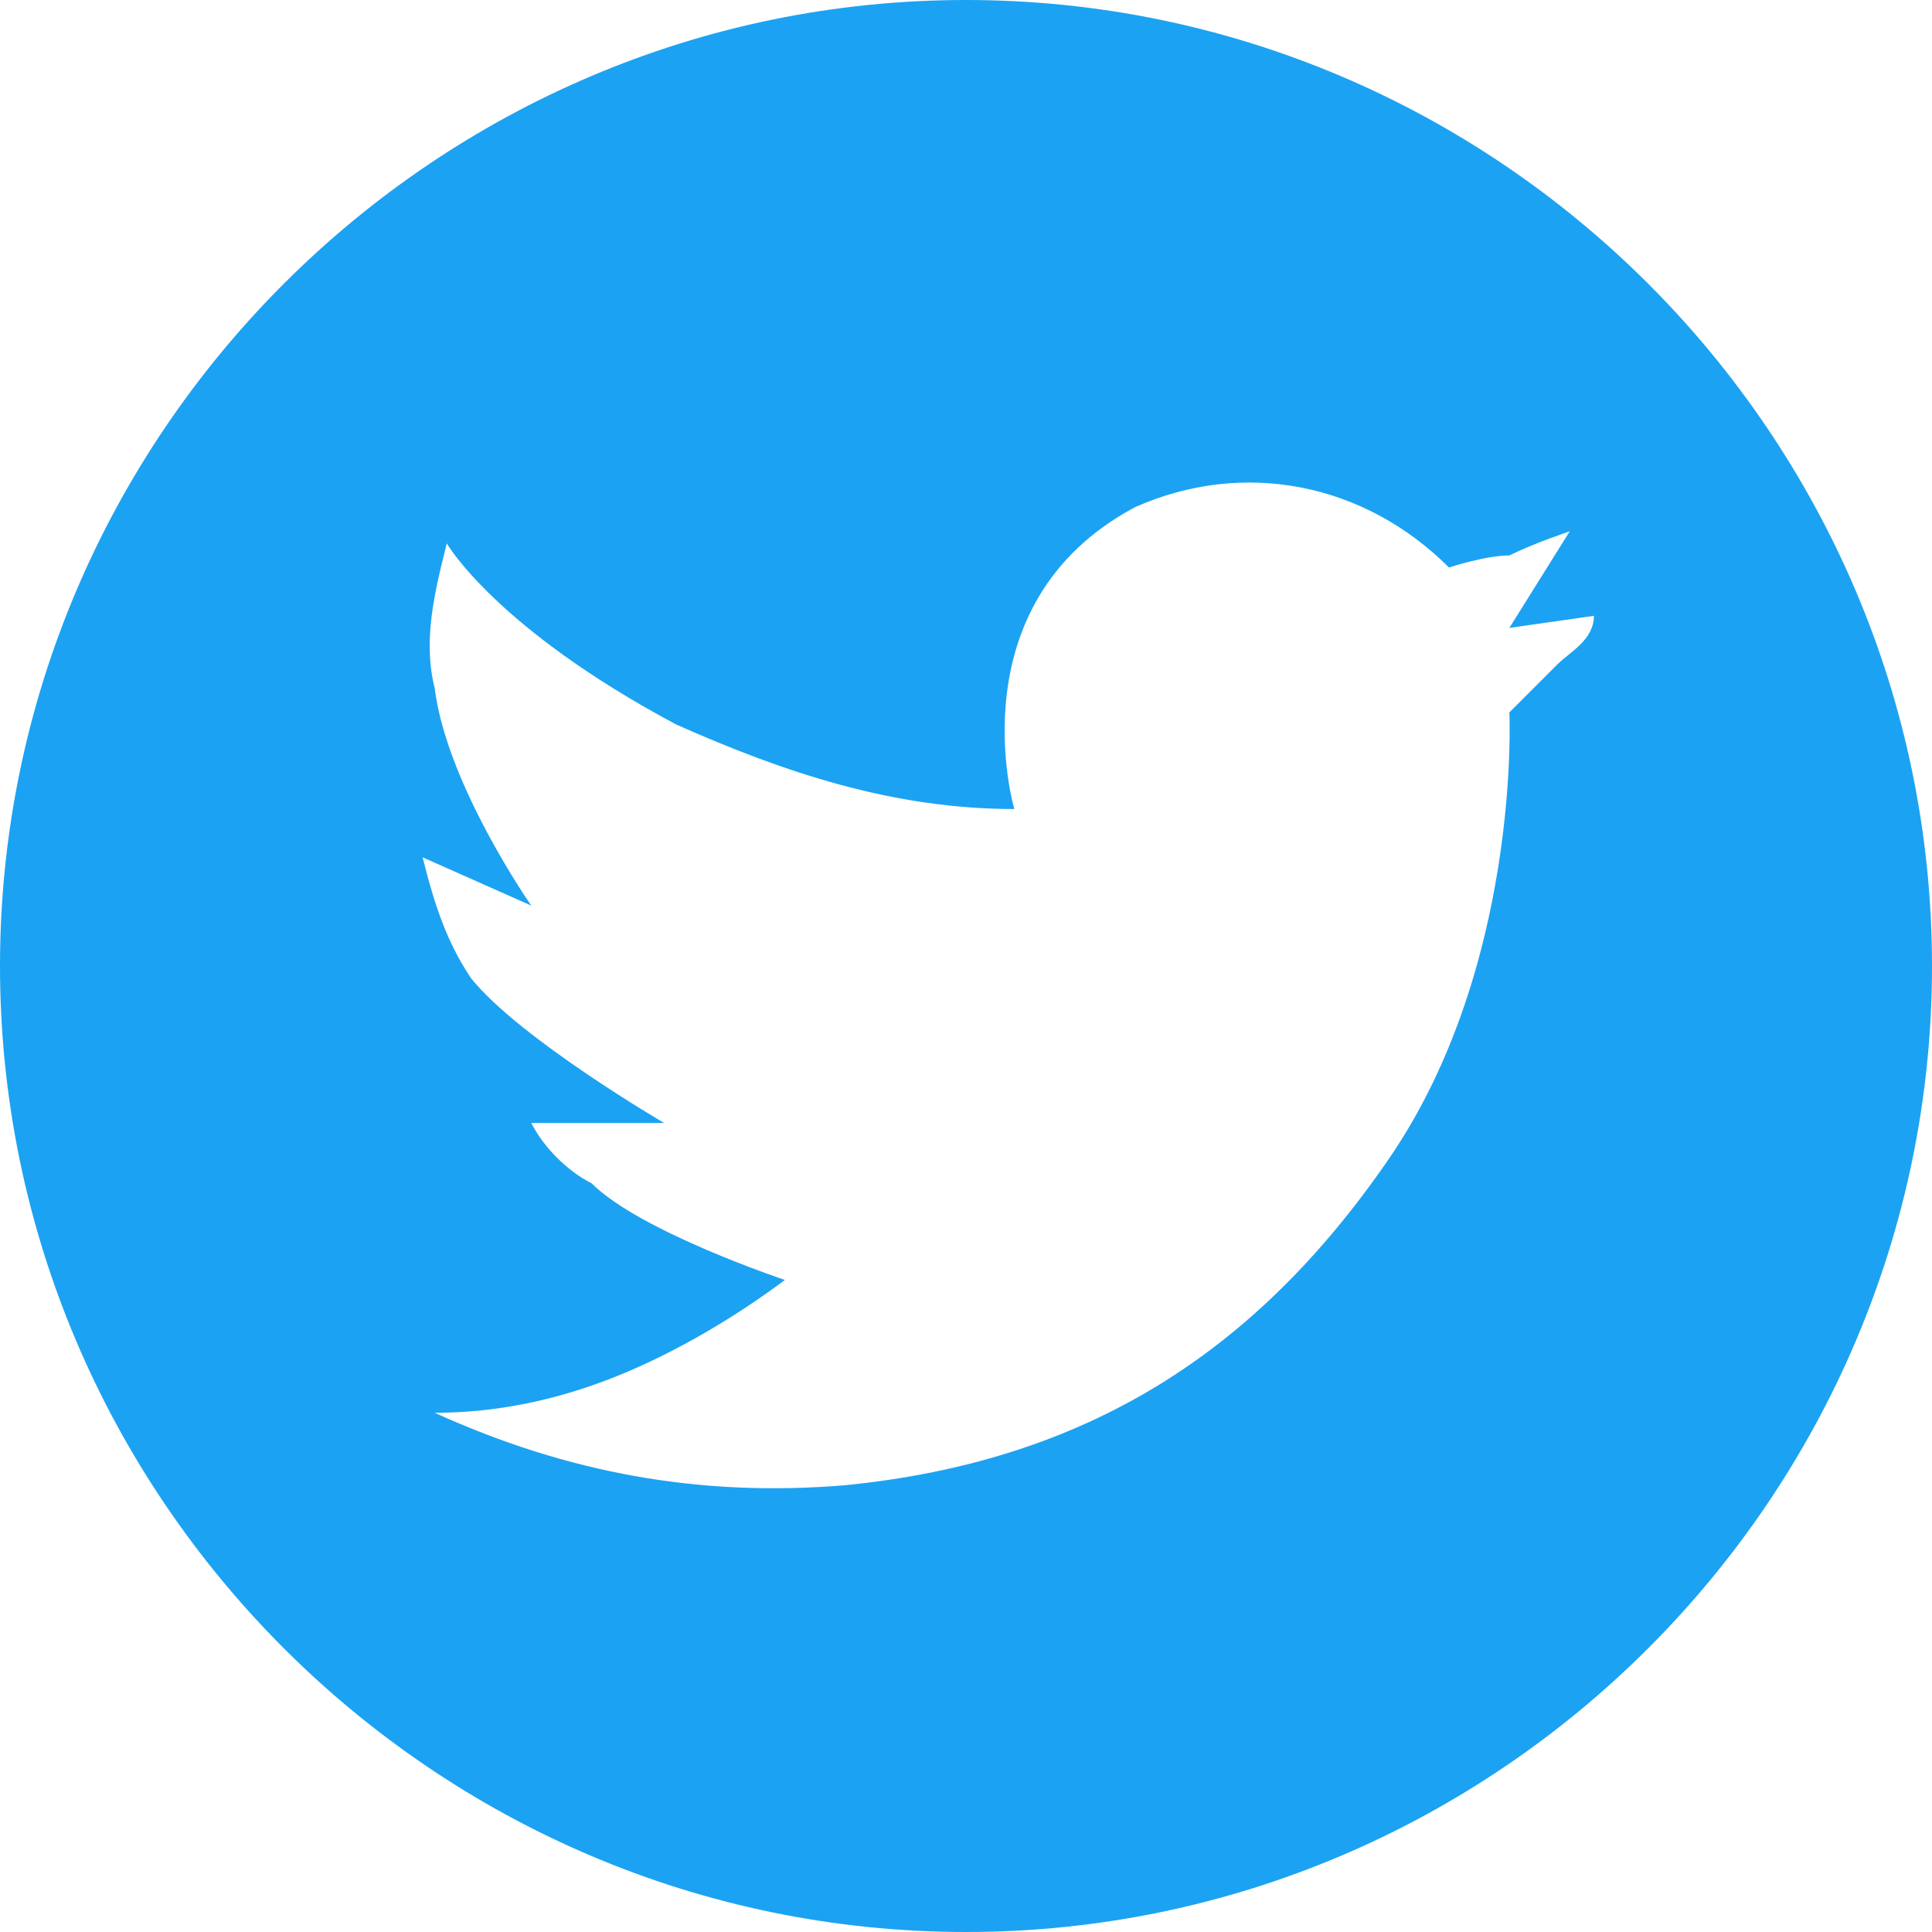 <svg version="1.1" id="图层_1" xmlns="http://www.w3.org/2000/svg" xmlns:xlink="http://www.w3.org/1999/xlink" x="0px" y="0px"
	 viewBox="0 0 16 16" style="enable-background:new 0 0 16 16;" xml:space="preserve">
<style type="text/css">
	.st0{fill:#1ca2f2;}
</style>
<path class="st0" d="M8,0C3.6,0,0,3.6,0,8s3.6,8,8,8s8-3.6,8-8l0,0C16,3.6,12.4,0,8,0z M12.9,5.5c-0.3,0.3-0.4,0.4-0.4,0.4
	s0.1,2.1-1,3.7S9,12.1,7,12.3c-1.2,0.1-2.3-0.1-3.4-0.6c0.5,0,1-0.1,1.5-0.3c0.5-0.2,1-0.5,1.4-0.8c0,0-1.2-0.4-1.6-0.8
	C4.7,9.7,4.5,9.5,4.4,9.3h1.1c0,0-1.2-0.7-1.6-1.2c-0.2-0.3-0.3-0.6-0.4-1l0.9,0.4c0,0-0.7-1-0.8-1.8c-0.1-0.4,0-0.8,0.1-1.2
	c0,0,0.4,0.7,1.9,1.5c0.9,0.4,1.8,0.7,2.8,0.7h0c0,0-0.5-1.7,1-2.5c0.9-0.4,1.9-0.2,2.6,0.5c0,0,0.3-0.1,0.5-0.1
	C12.7,4.5,13,4.4,13,4.4l-0.5,0.8l0.7-0.1C13.2,5.3,13,5.4,12.9,5.5L12.9,5.5z"/>
</svg>
